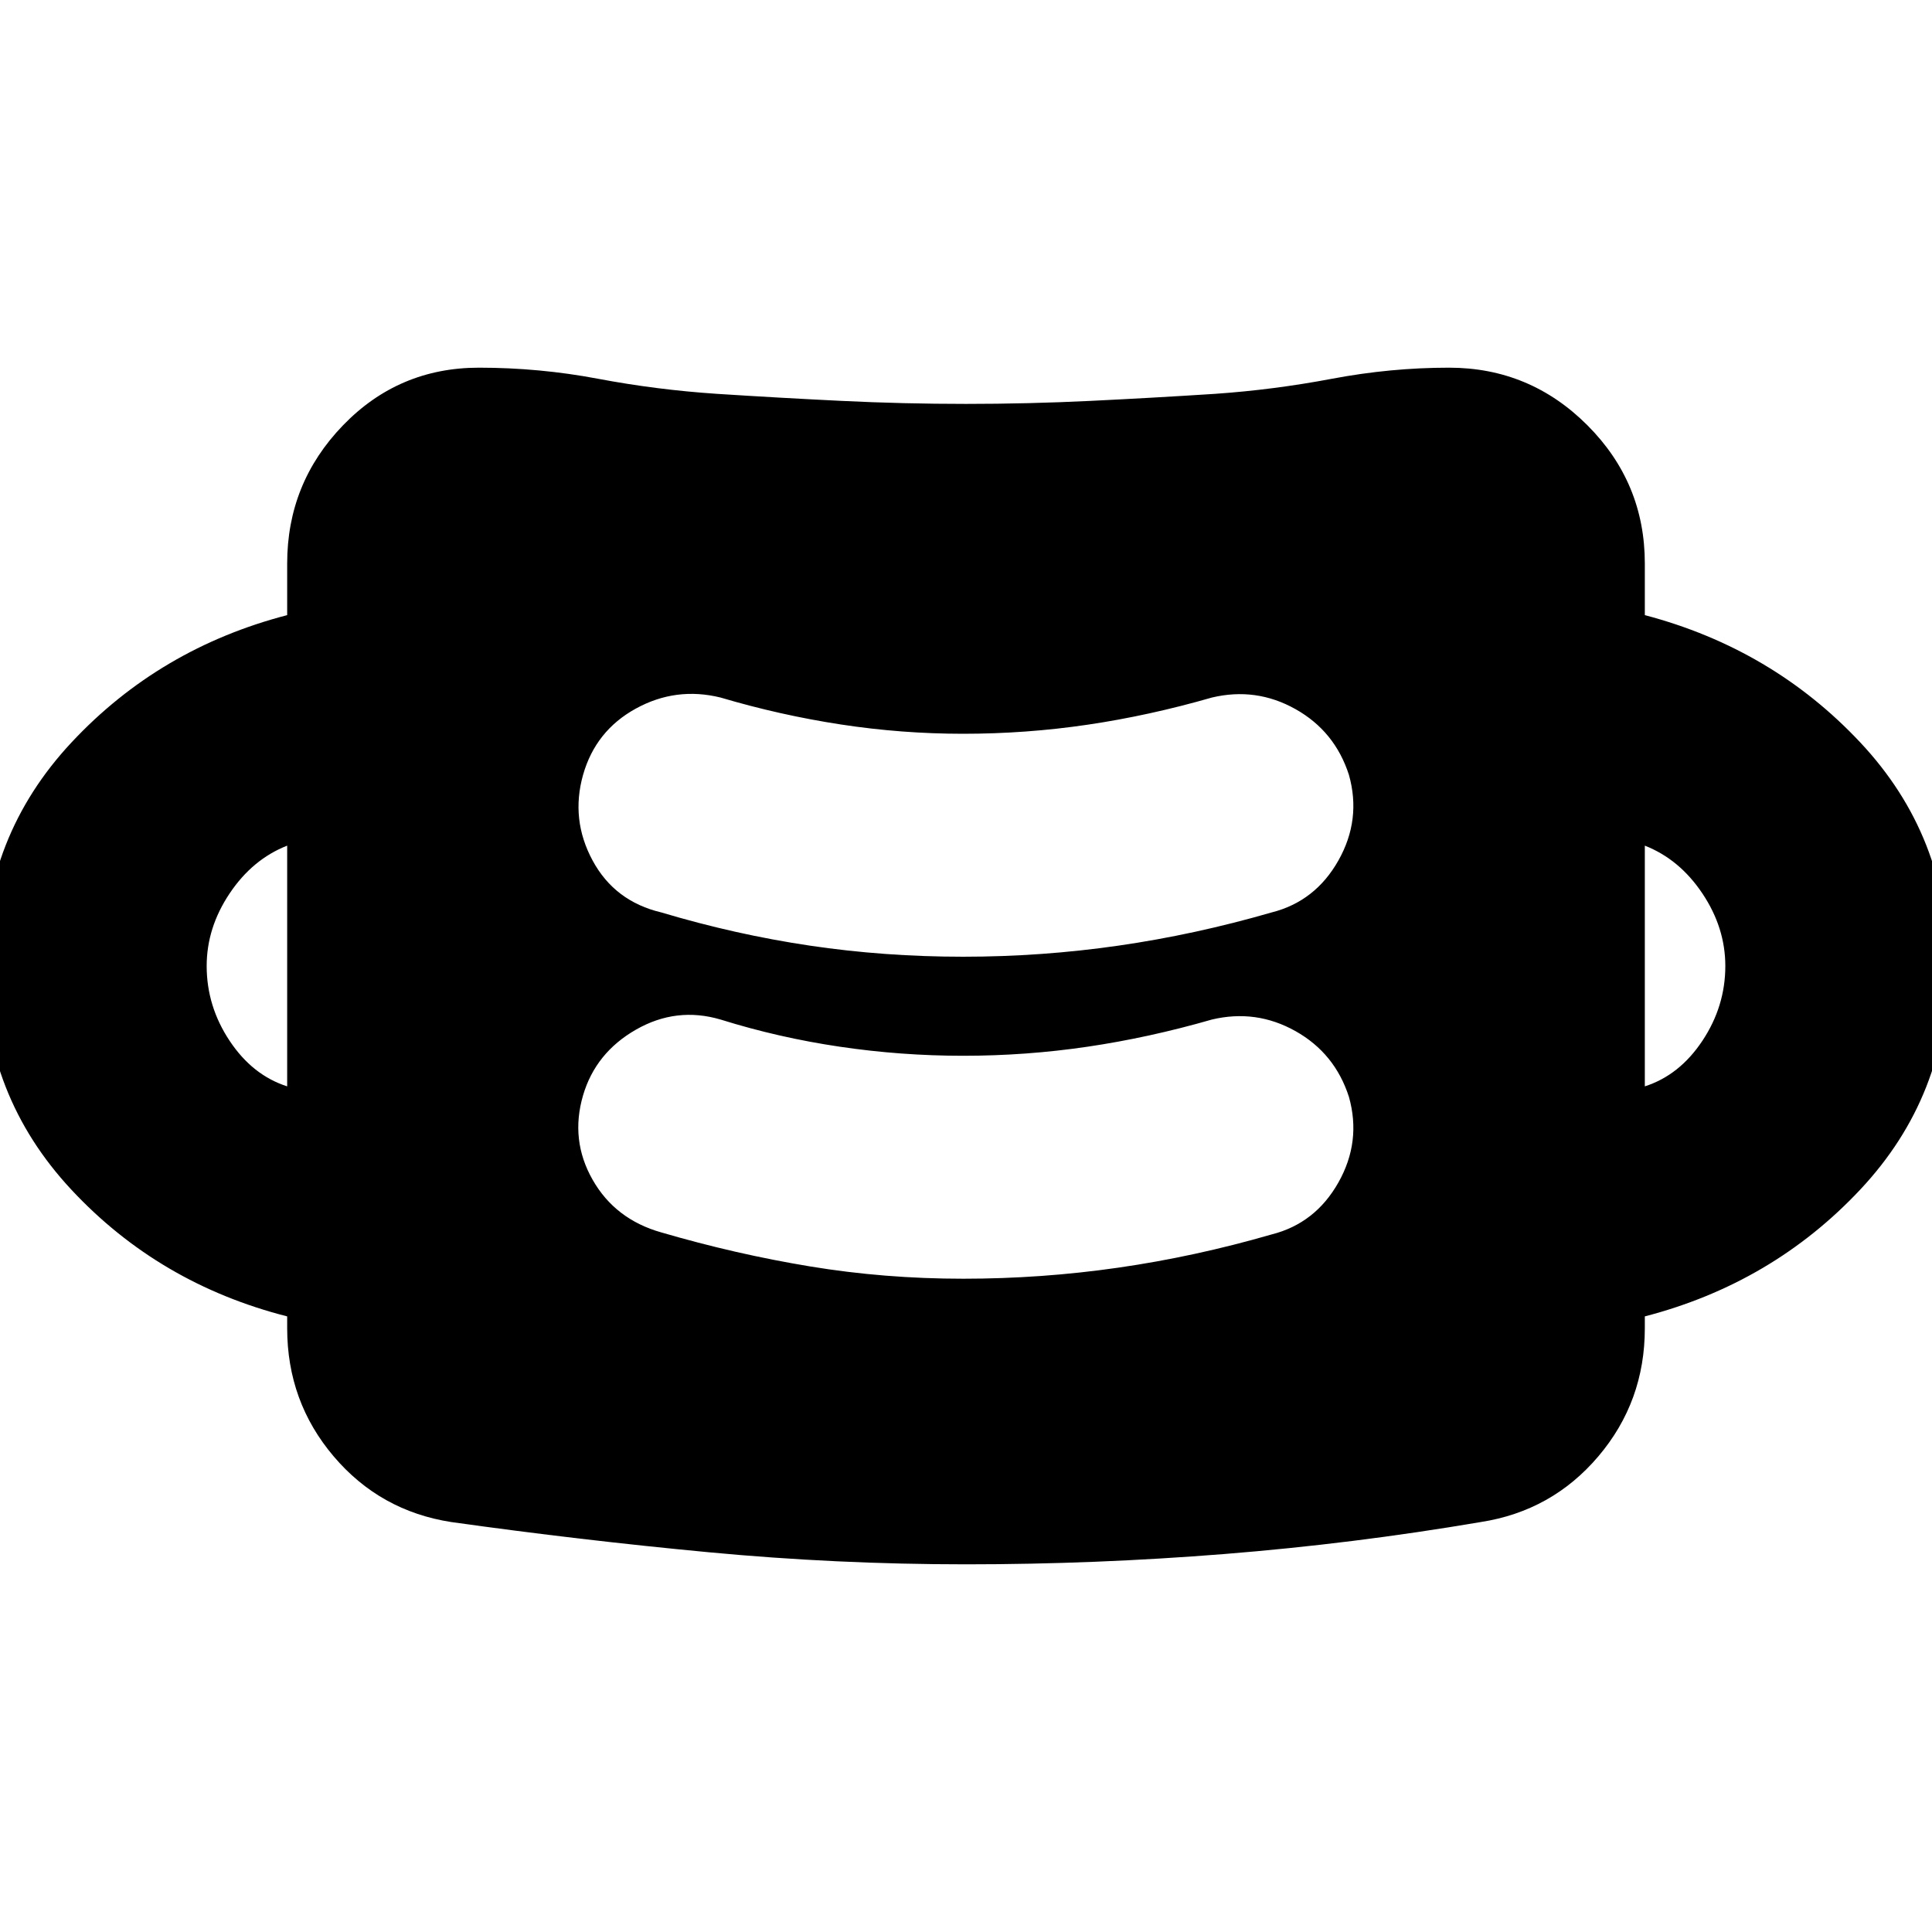 <svg xmlns="http://www.w3.org/2000/svg" height="24" viewBox="0 96 960 960" width="24"><path d="M480 873.304q-64.239 0-127.859-6-63.619-6-127.858-15-35.435-5.478-58.511-32.674-23.076-27.195-23.076-63.63v-5.891Q79.022 733.87 35.467 687.152-8.087 640.435-8.087 576t43.674-111.152q43.674-46.718 107.109-63.196V376q0-39.913 27.695-68.609 27.696-28.695 67.609-28.695 30 0 59.12 5.5 29.119 5.5 59.119 7.5 31 2 61.881 3.5 30.88 1.5 61.88 1.5 31 0 61.88-1.5 30.881-1.5 61.881-3.5 29-2 58.119-7.5 29.12-5.5 58.12-5.5 40.152 0 68.728 28.576 28.576 28.576 28.576 68.728v25.652q63.435 16.718 107.109 63.315Q968.087 511.565 968.087 576t-43.674 111.033q-43.674 46.597-107.109 63.076V756q0 36.435-23.076 63.63-23.076 27.196-58.511 32.674-63.239 10.761-127.358 15.881-64.12 5.119-128.359 5.119Zm-1.435-141.913q39 0 77.141-5.5 38.142-5.5 76.142-16.5 21.717-5.478 33.195-25.815 11.479-20.337 5.24-42.533-7-21.717-26.577-32.695-19.576-10.978-41.532-5.739-31.283 9-61.804 13.5-30.522 4.5-61.805 4.5-30.804 0-61.25-4.5-30.445-4.5-59.25-13.5-21.956-6.479-42.032 5-20.076 11.478-26.316 32.674-6.478 22.195 4.74 41.913 11.217 19.717 34.173 26.195 36.805 10.761 73.848 16.881 37.044 6.119 76.087 6.119Zm-335.869-95.587V516.196q-17.24 6.761-28.62 23.782Q102.696 557 102.696 576q0 20 11.38 37.141 11.38 17.142 28.62 22.663Zm674.608 0q17.24-5.521 28.62-22.663Q857.304 596 857.304 576q0-19-11.38-36.022-11.38-17.021-28.62-23.782v119.608Zm-338.739-64.413q39 0 77.141-5.5 38.142-5.5 76.142-16.5 21.717-5.478 33.195-25.815 11.479-20.337 5.24-42.533-7-21.717-26.577-32.695-19.576-10.978-41.532-5.739-31.283 9-61.804 13.5-30.522 4.5-61.805 4.5-30.565 0-60.75-4.62-30.185-4.619-59.75-13.38-22.195-5.479-42.152 5.5-19.956 10.978-26.196 32.934-6.239 22.196 4.74 42.533 10.978 20.337 34.173 25.815 36.805 11 73.848 16.5 37.044 5.5 76.087 5.5Z"/></svg>